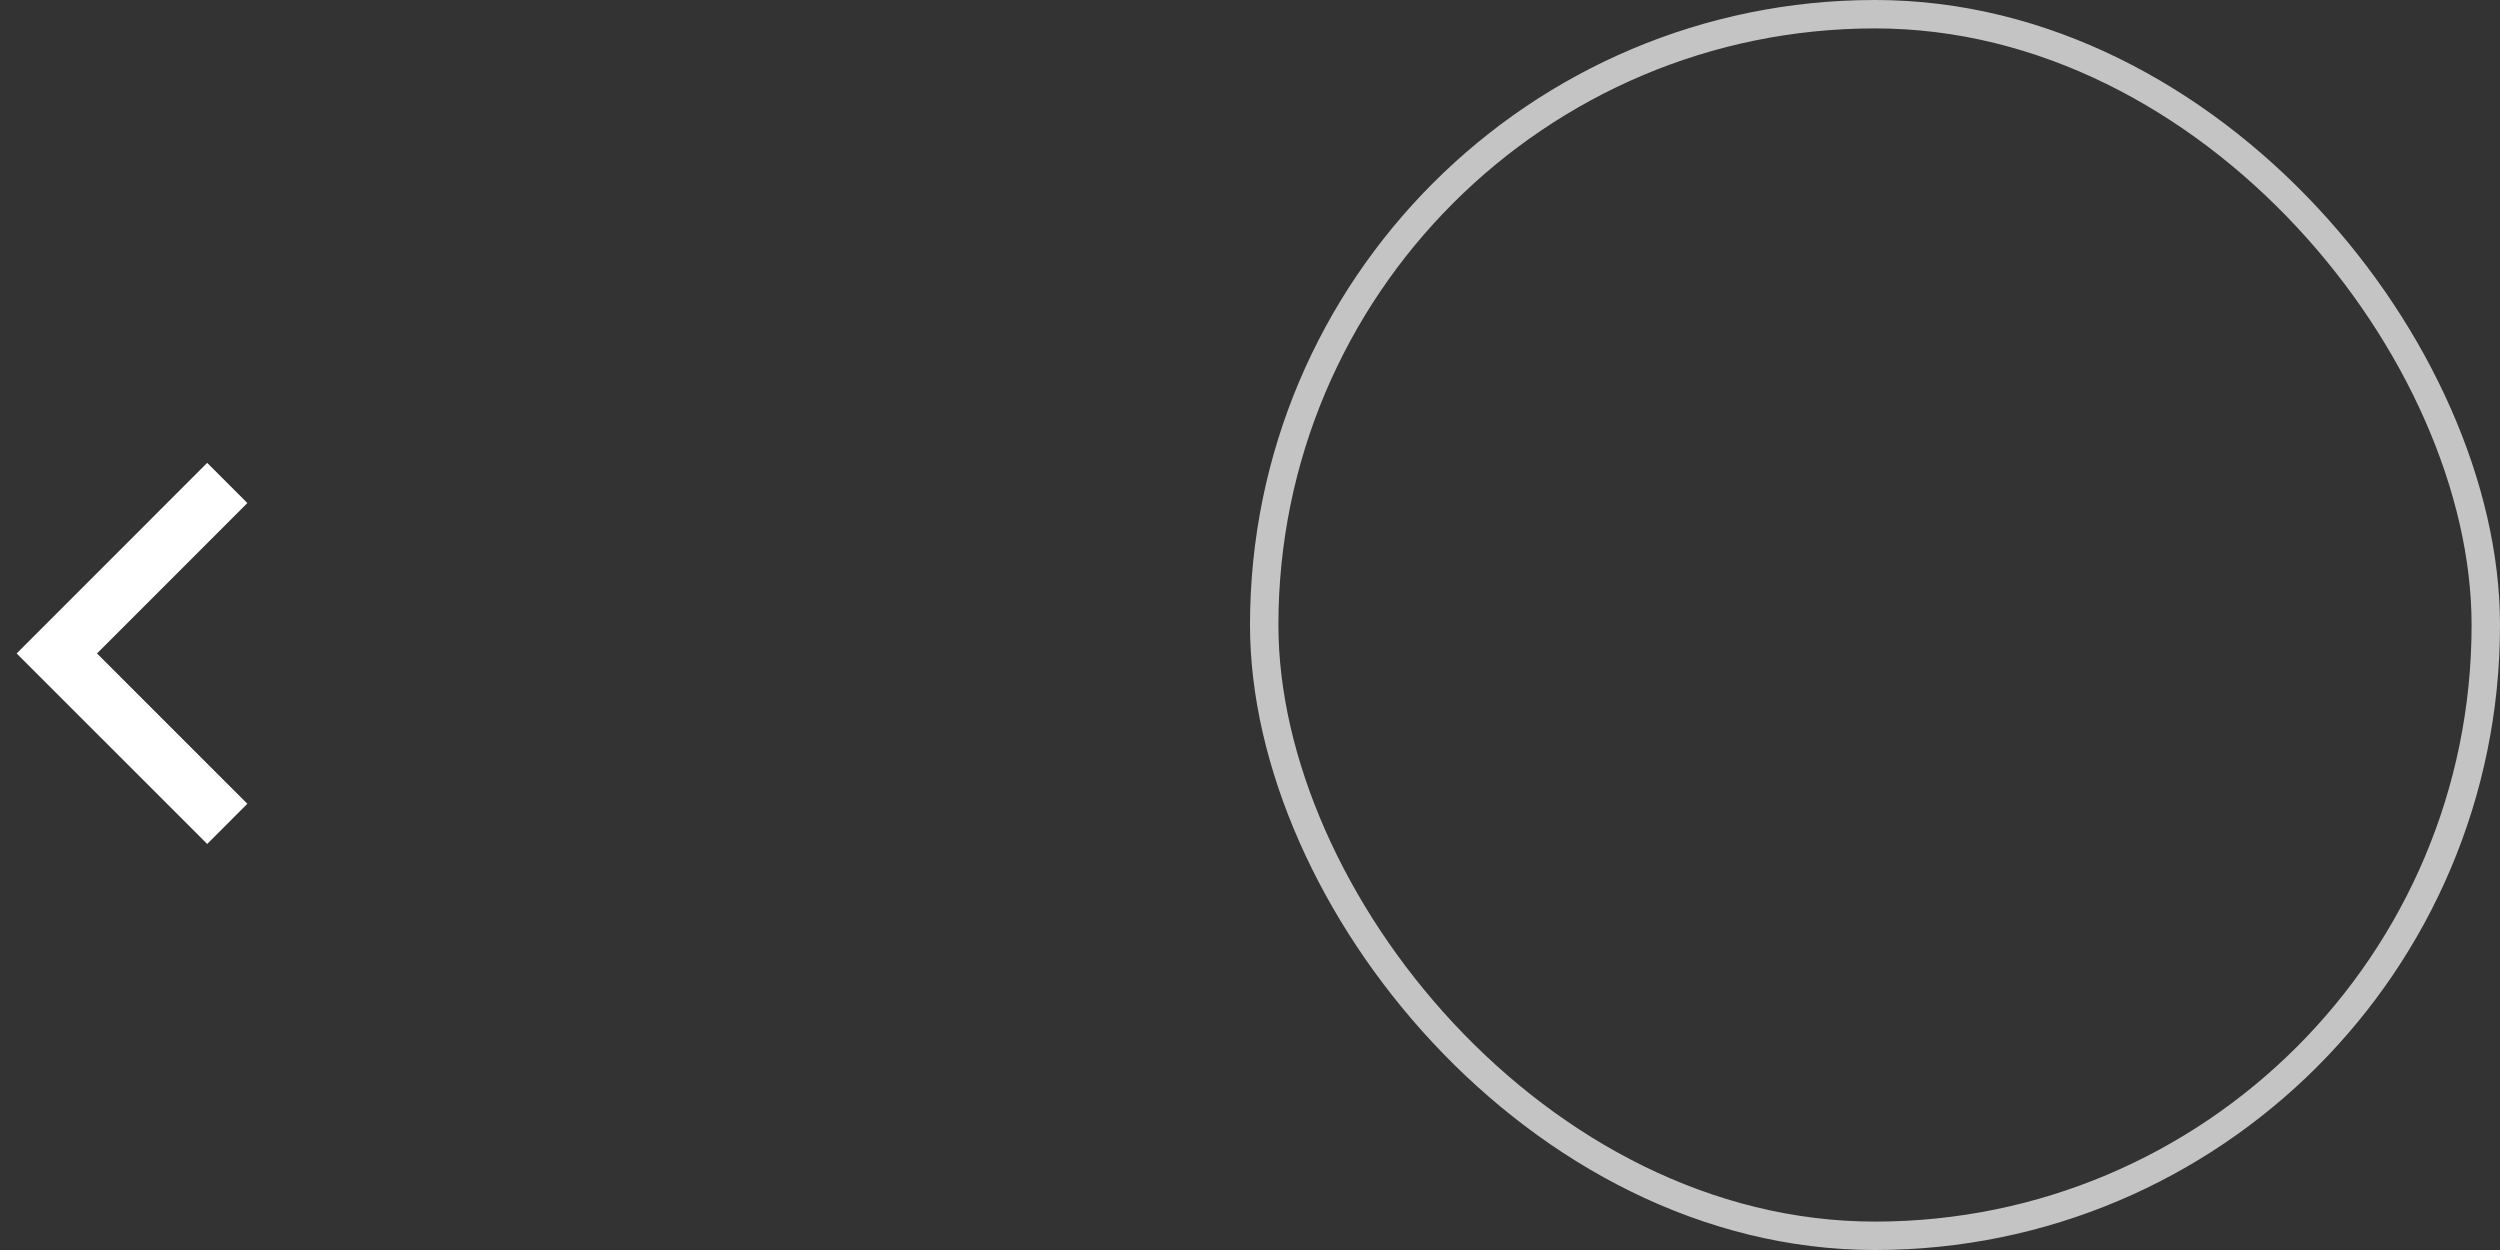 <svg width="88" height="44" viewBox="0 0 88 44" fill="none" xmlns="http://www.w3.org/2000/svg">
<rect x="0" y="0" width="88" height="44" fill="#333333" stroke="none"/>
<rect x="44.5" y="0.5" width="43" height="43" rx="21.5" stroke="#C4C4C4"/>
<path d="M8 29L2 23.002L8 17" stroke="white" stroke-width="2" stroke-miterlimit="10"/>
</svg>
